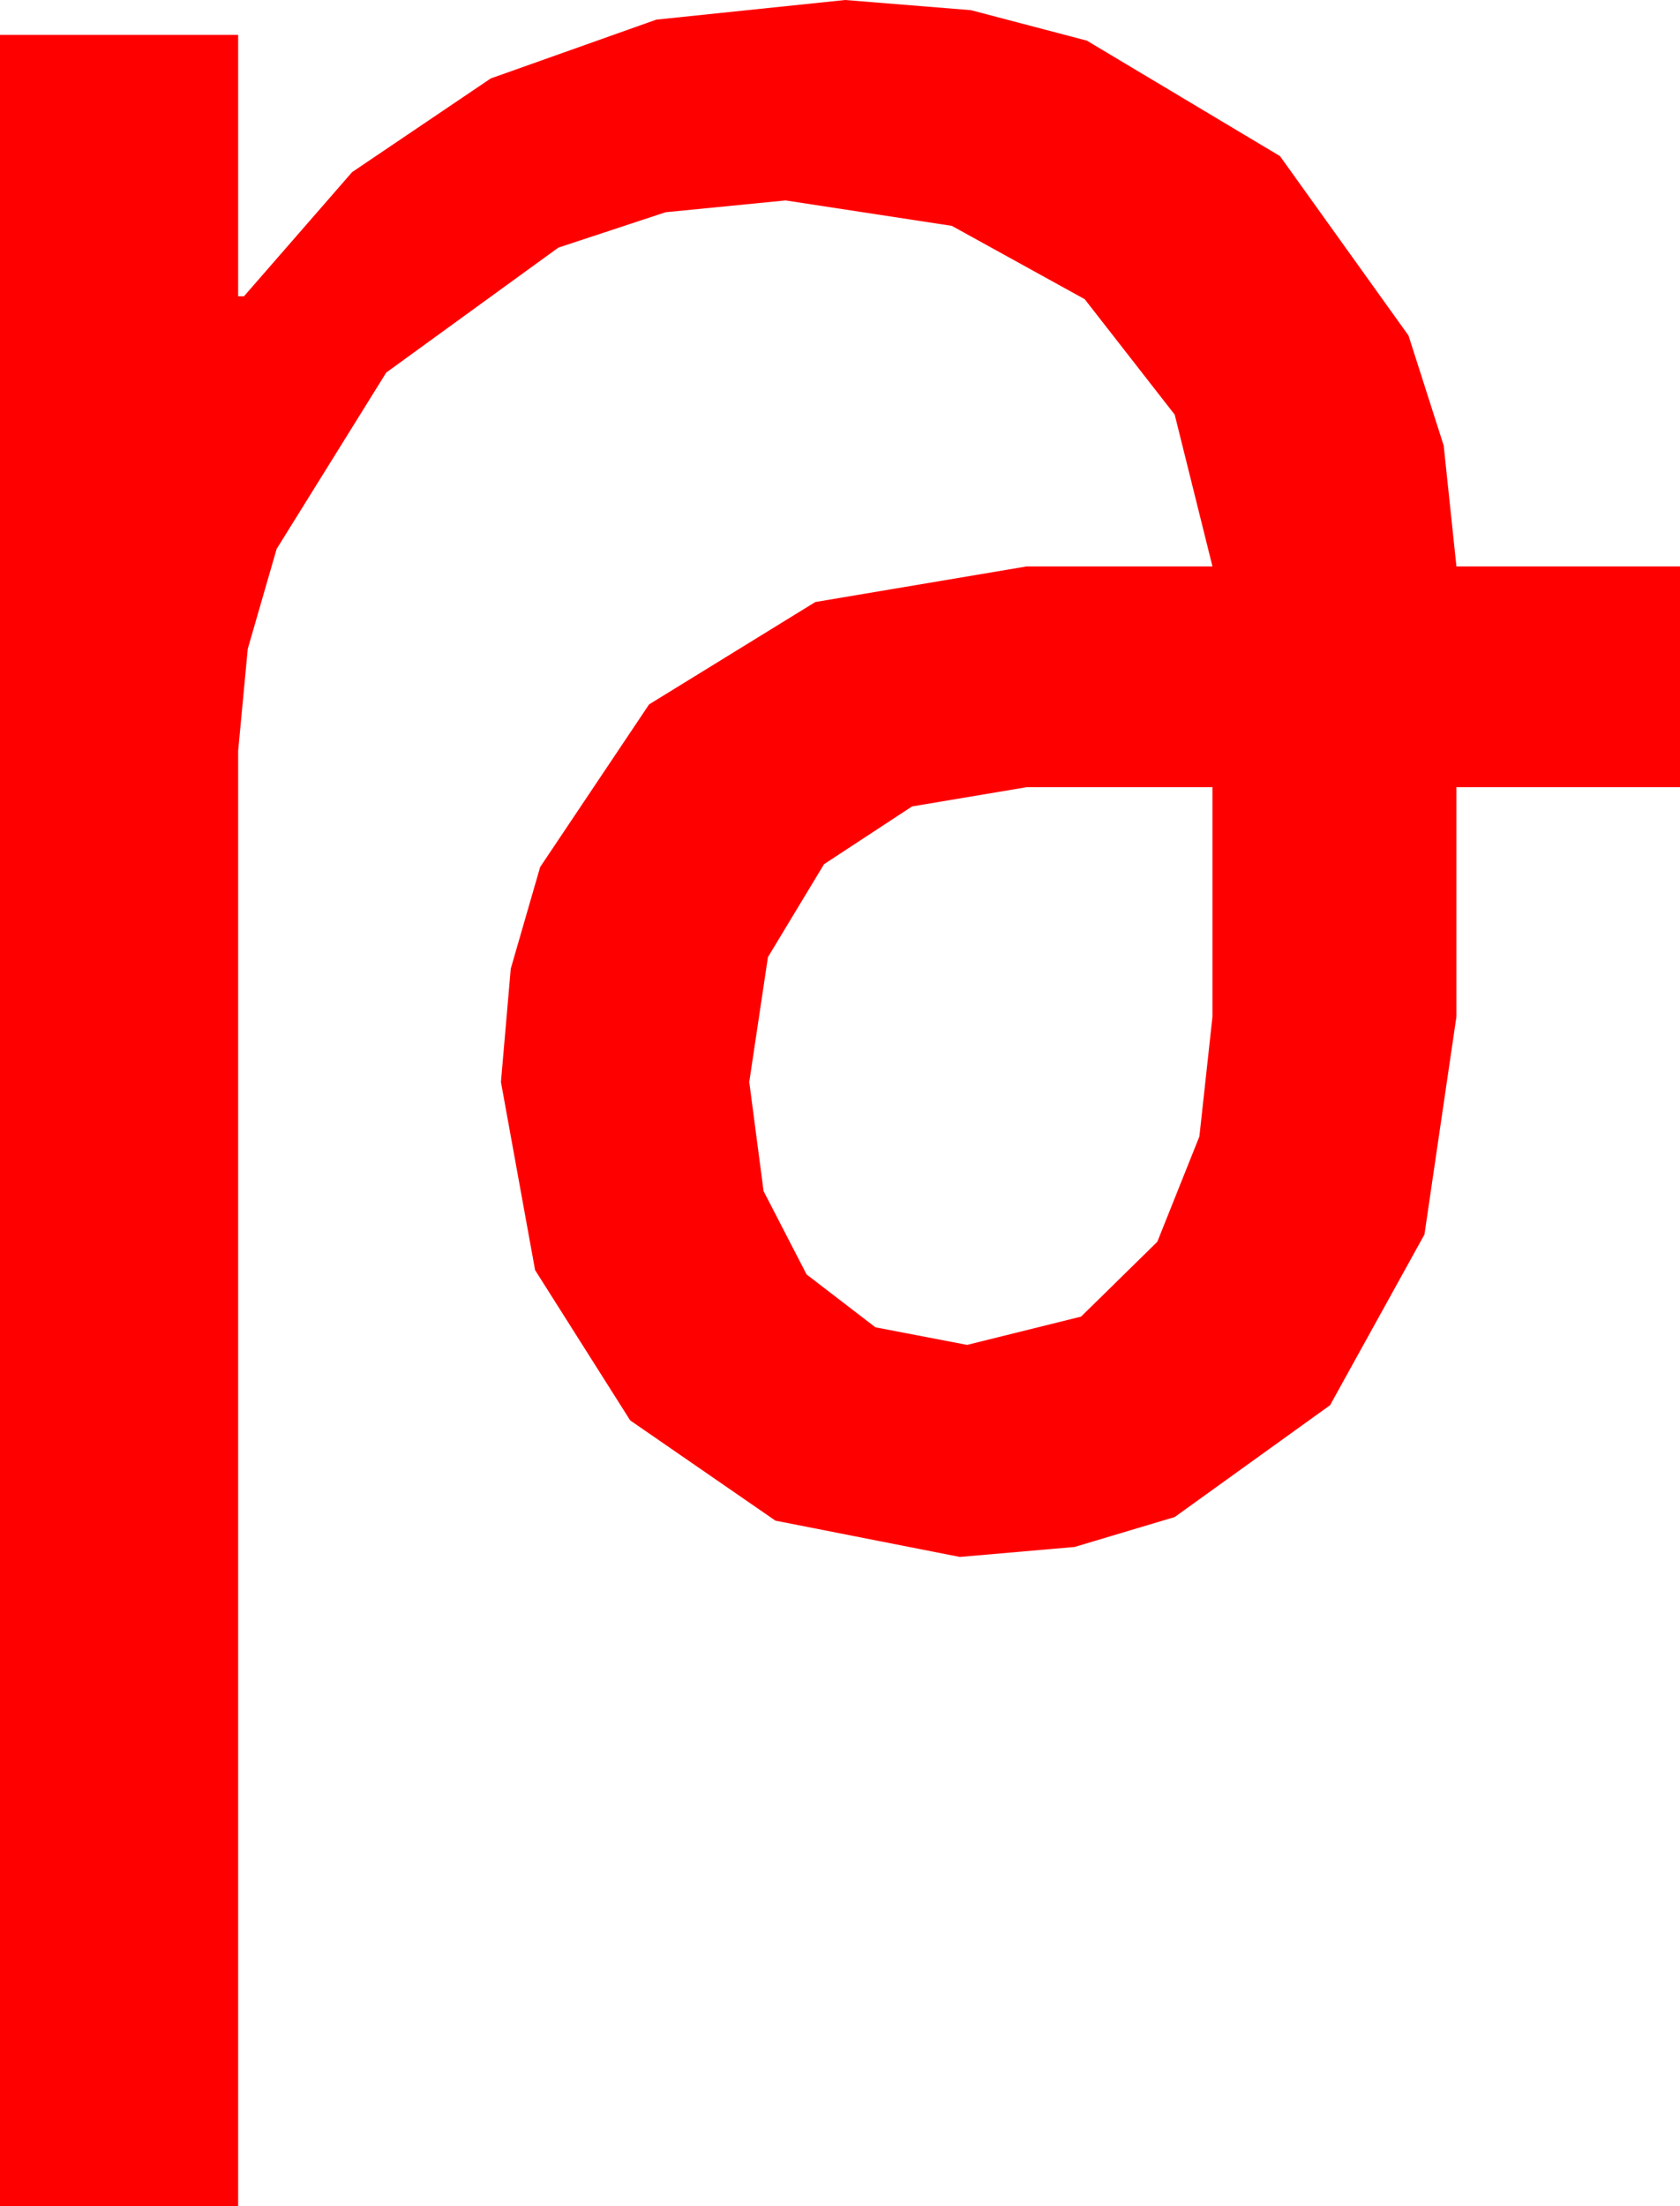 <?xml version="1.0" encoding="utf-8"?>
<!DOCTYPE svg PUBLIC "-//W3C//DTD SVG 1.1//EN" "http://www.w3.org/Graphics/SVG/1.1/DTD/svg11.dtd">
<svg width="33.896" height="44.502" xmlns="http://www.w3.org/2000/svg" xmlns:xlink="http://www.w3.org/1999/xlink" xmlns:xml="http://www.w3.org/XML/1998/namespace" version="1.1">
  <g>
    <g>
      <path style="fill:#FF0000;fill-opacity:1" d="M20.713,15.879L18.402,16.267 16.626,17.432 15.494,19.307 15.117,21.826 15.406,24.027 16.274,25.708 17.662,26.774 19.512,27.129 21.812,26.558 23.35,25.049 24.199,22.925 24.463,20.508 24.463,15.879 20.713,15.879z M17.051,0L19.589,0.205 21.929,0.82 25.825,3.149 28.418,6.768 29.128,8.987 29.385,11.426 33.896,11.426 33.896,15.879 29.385,15.879 29.385,20.508 28.74,24.902 26.836,28.345 23.701,30.601 21.68,31.205 19.365,31.406 15.645,30.674 12.715,28.652 10.796,25.62 10.107,21.826 10.305,19.541 10.898,17.49 13.096,14.209 16.45,12.144 20.713,11.426 24.463,11.426 23.701,8.364 21.885,6.035 19.204,4.556 15.85,4.043 13.429,4.281 11.265,4.995 7.793,7.515 5.581,11.074 4.999,13.088 4.805,15.146 4.805,44.502 0,44.502 0,0.703 4.805,0.703 4.805,5.977 4.922,5.977 7.104,3.472 9.902,1.582 13.242,0.396 17.051,0z" />
    </g>
  </g>
</svg>
